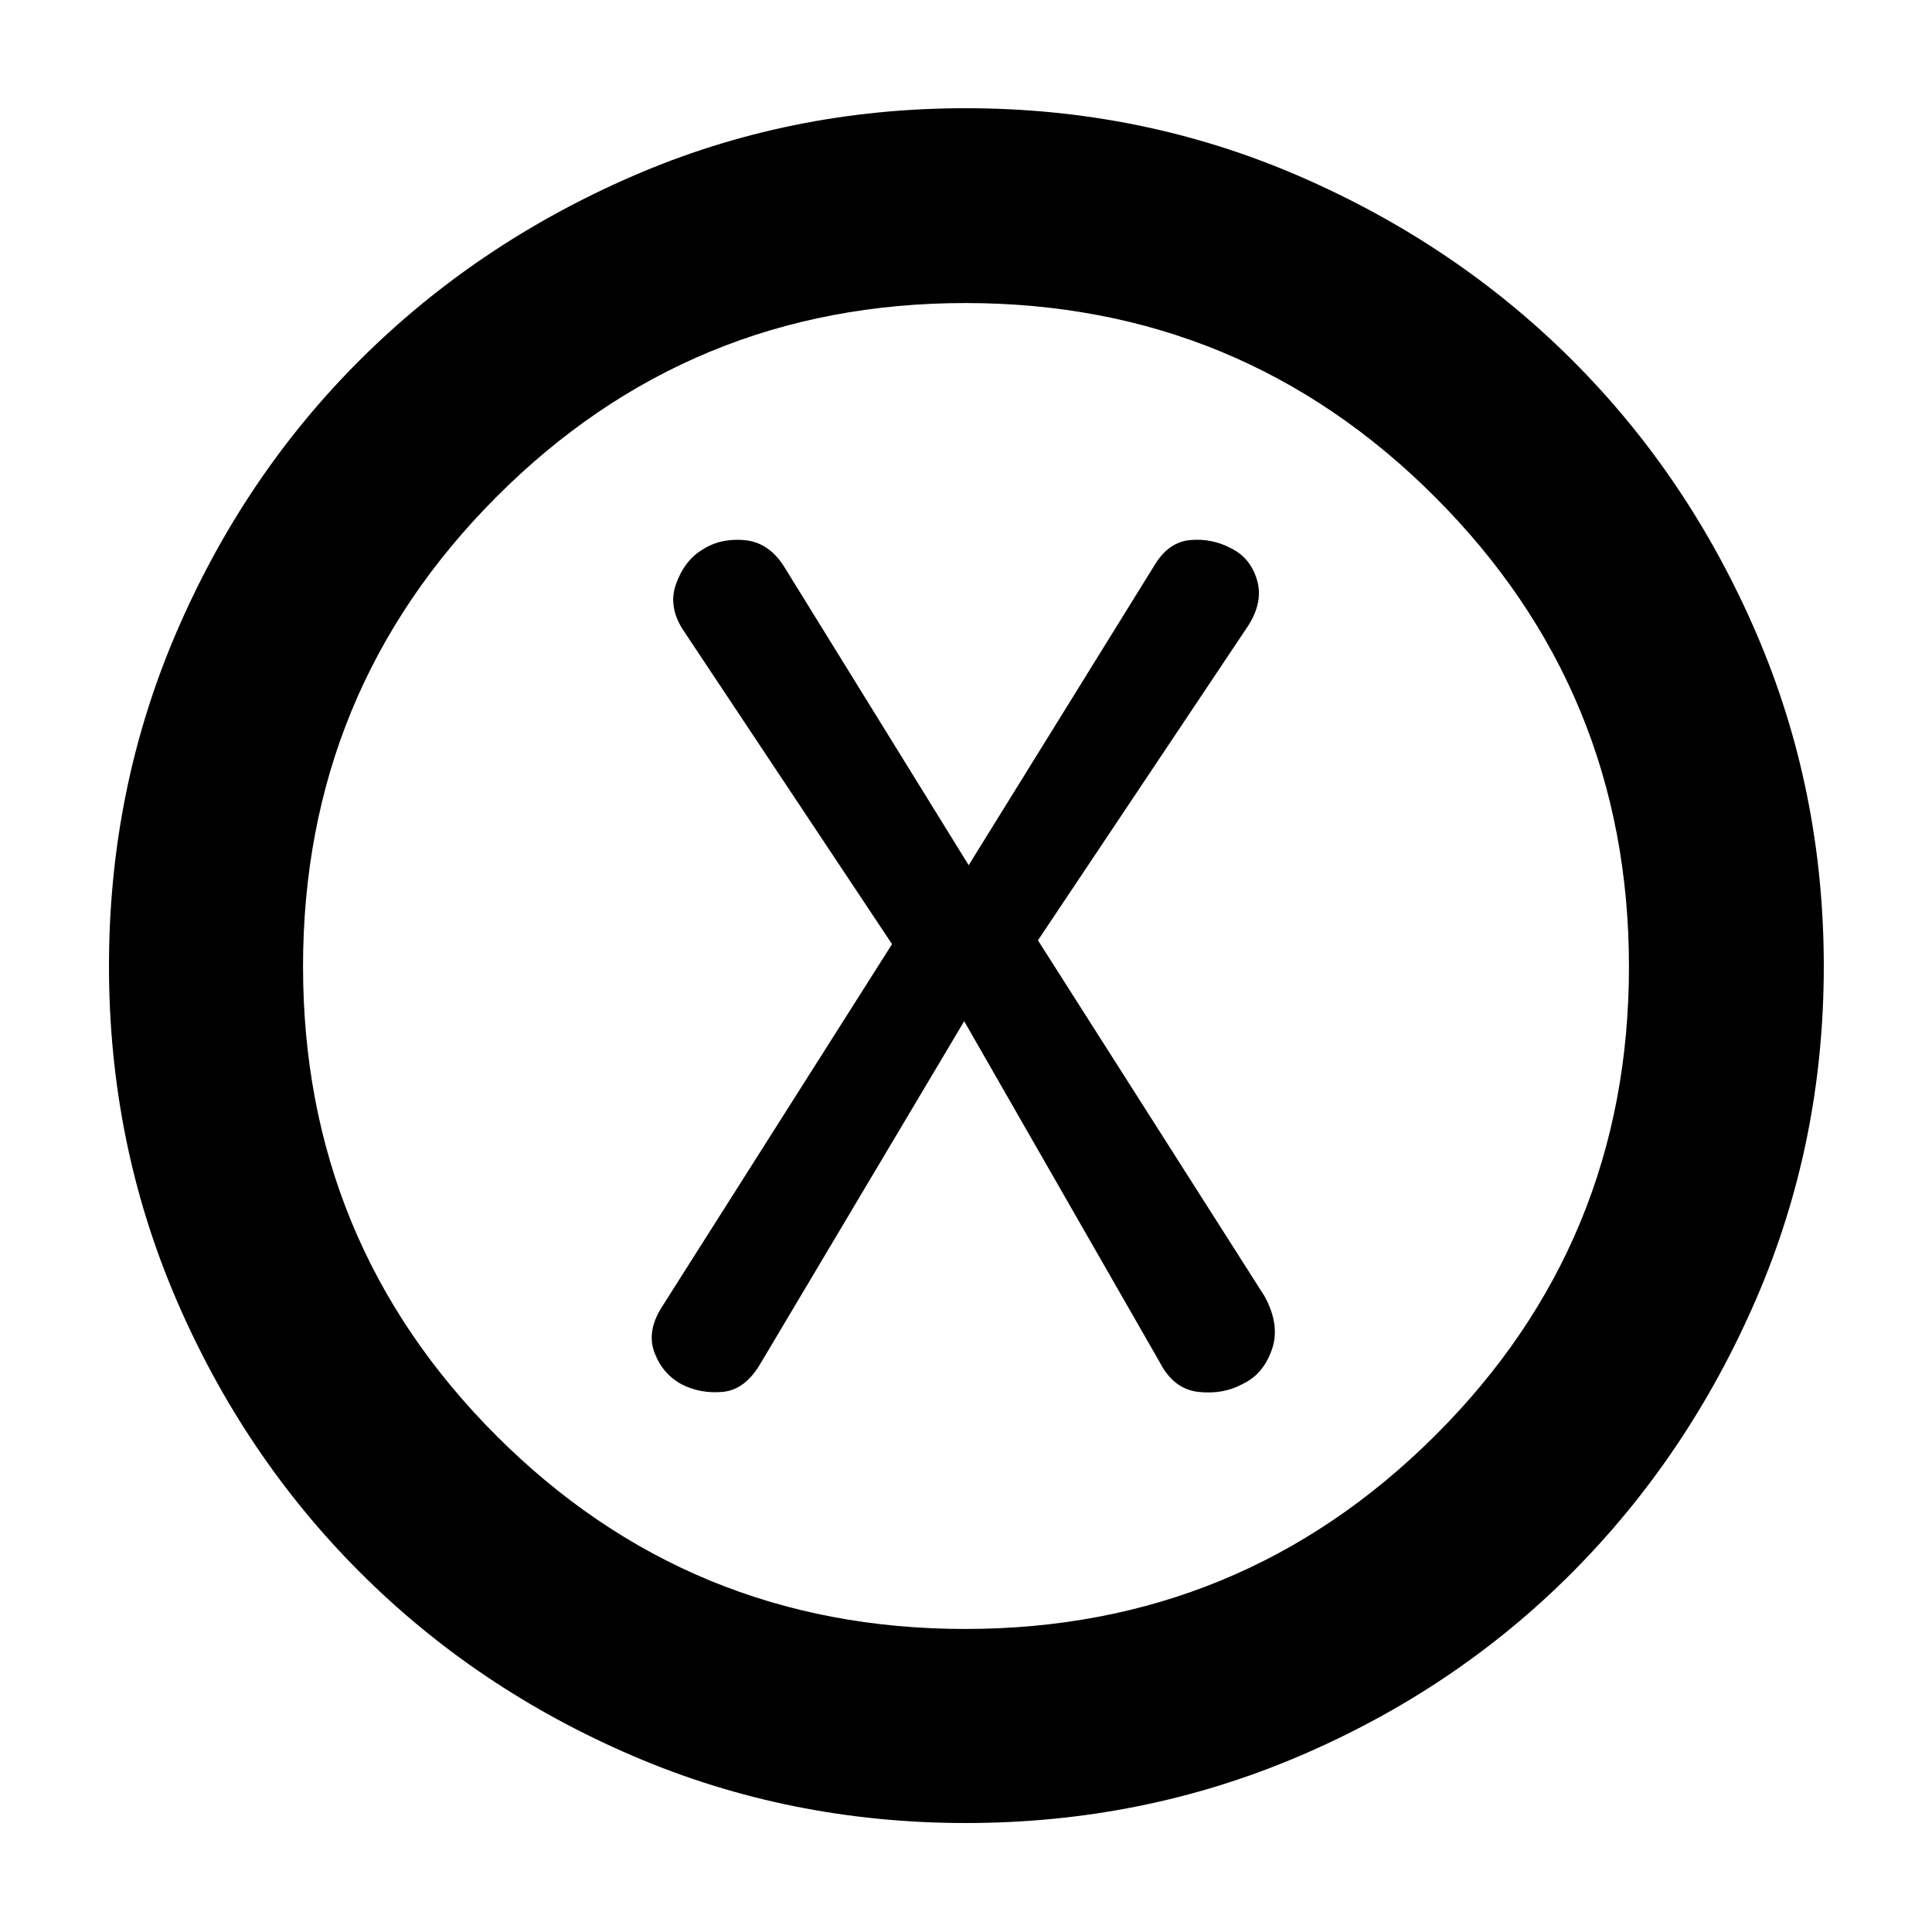 <svg xmlns="http://www.w3.org/2000/svg" height="40" viewBox="0 -960 960 960" width="40"><path d="m479.1-452.57 97.1 169.34q6.96 13.56 19.36 14.87 12.4 1.32 21.92-3.96 10.1-4.7 14.45-16.9 4.36-12.2-3.6-26.72L515.75-492.75l104.58-156.5q7.52-11.9 4.21-22.77-3.31-10.88-12.8-15.52-9.49-5.08-20.35-4.1-10.85.97-17.81 12.64l-92.25 148.91L389.28-679q-7.63-11.67-19.58-12.64-11.95-.98-20.82 4.86-8.88 5.4-13.02 17.13-4.15 11.74 4.47 24.03l102.92 154.76L329-310.75q-7.85 12.23-3.76 22.94t13.66 15.76q9.19 4.67 20.26 3.66 11.08-1.01 18.78-14.18l101.16-170Zm.82 398.42q-87.78 0-165.53-33.38-77.76-33.39-135.63-91.31-57.88-57.91-91.25-135.66-33.36-77.75-33.36-165.45 0-87.69 33.36-165.5 33.37-77.8 91.19-135.53 57.82-57.72 135.56-91.49 77.74-33.76 165.58-33.76 87.84 0 165.72 33.75 77.87 33.74 135.67 91.43 57.79 57.69 91.4 135.55 33.6 77.86 33.6 165.68 0 87.82-33.75 165.64-33.74 77.82-91.43 135.7-57.69 57.88-135.52 91.11-77.83 33.22-165.61 33.22Zm-.33-96.43q137.01 0 233.42-96t96.41-233.01q0-137.01-96.33-233.42-96.32-96.41-233.33-96.41-137.01 0-233.09 96.33-96.09 96.32-96.09 233.33 0 137.01 96 233.09 96 96.09 233.01 96.09ZM480-480Z"/></svg>